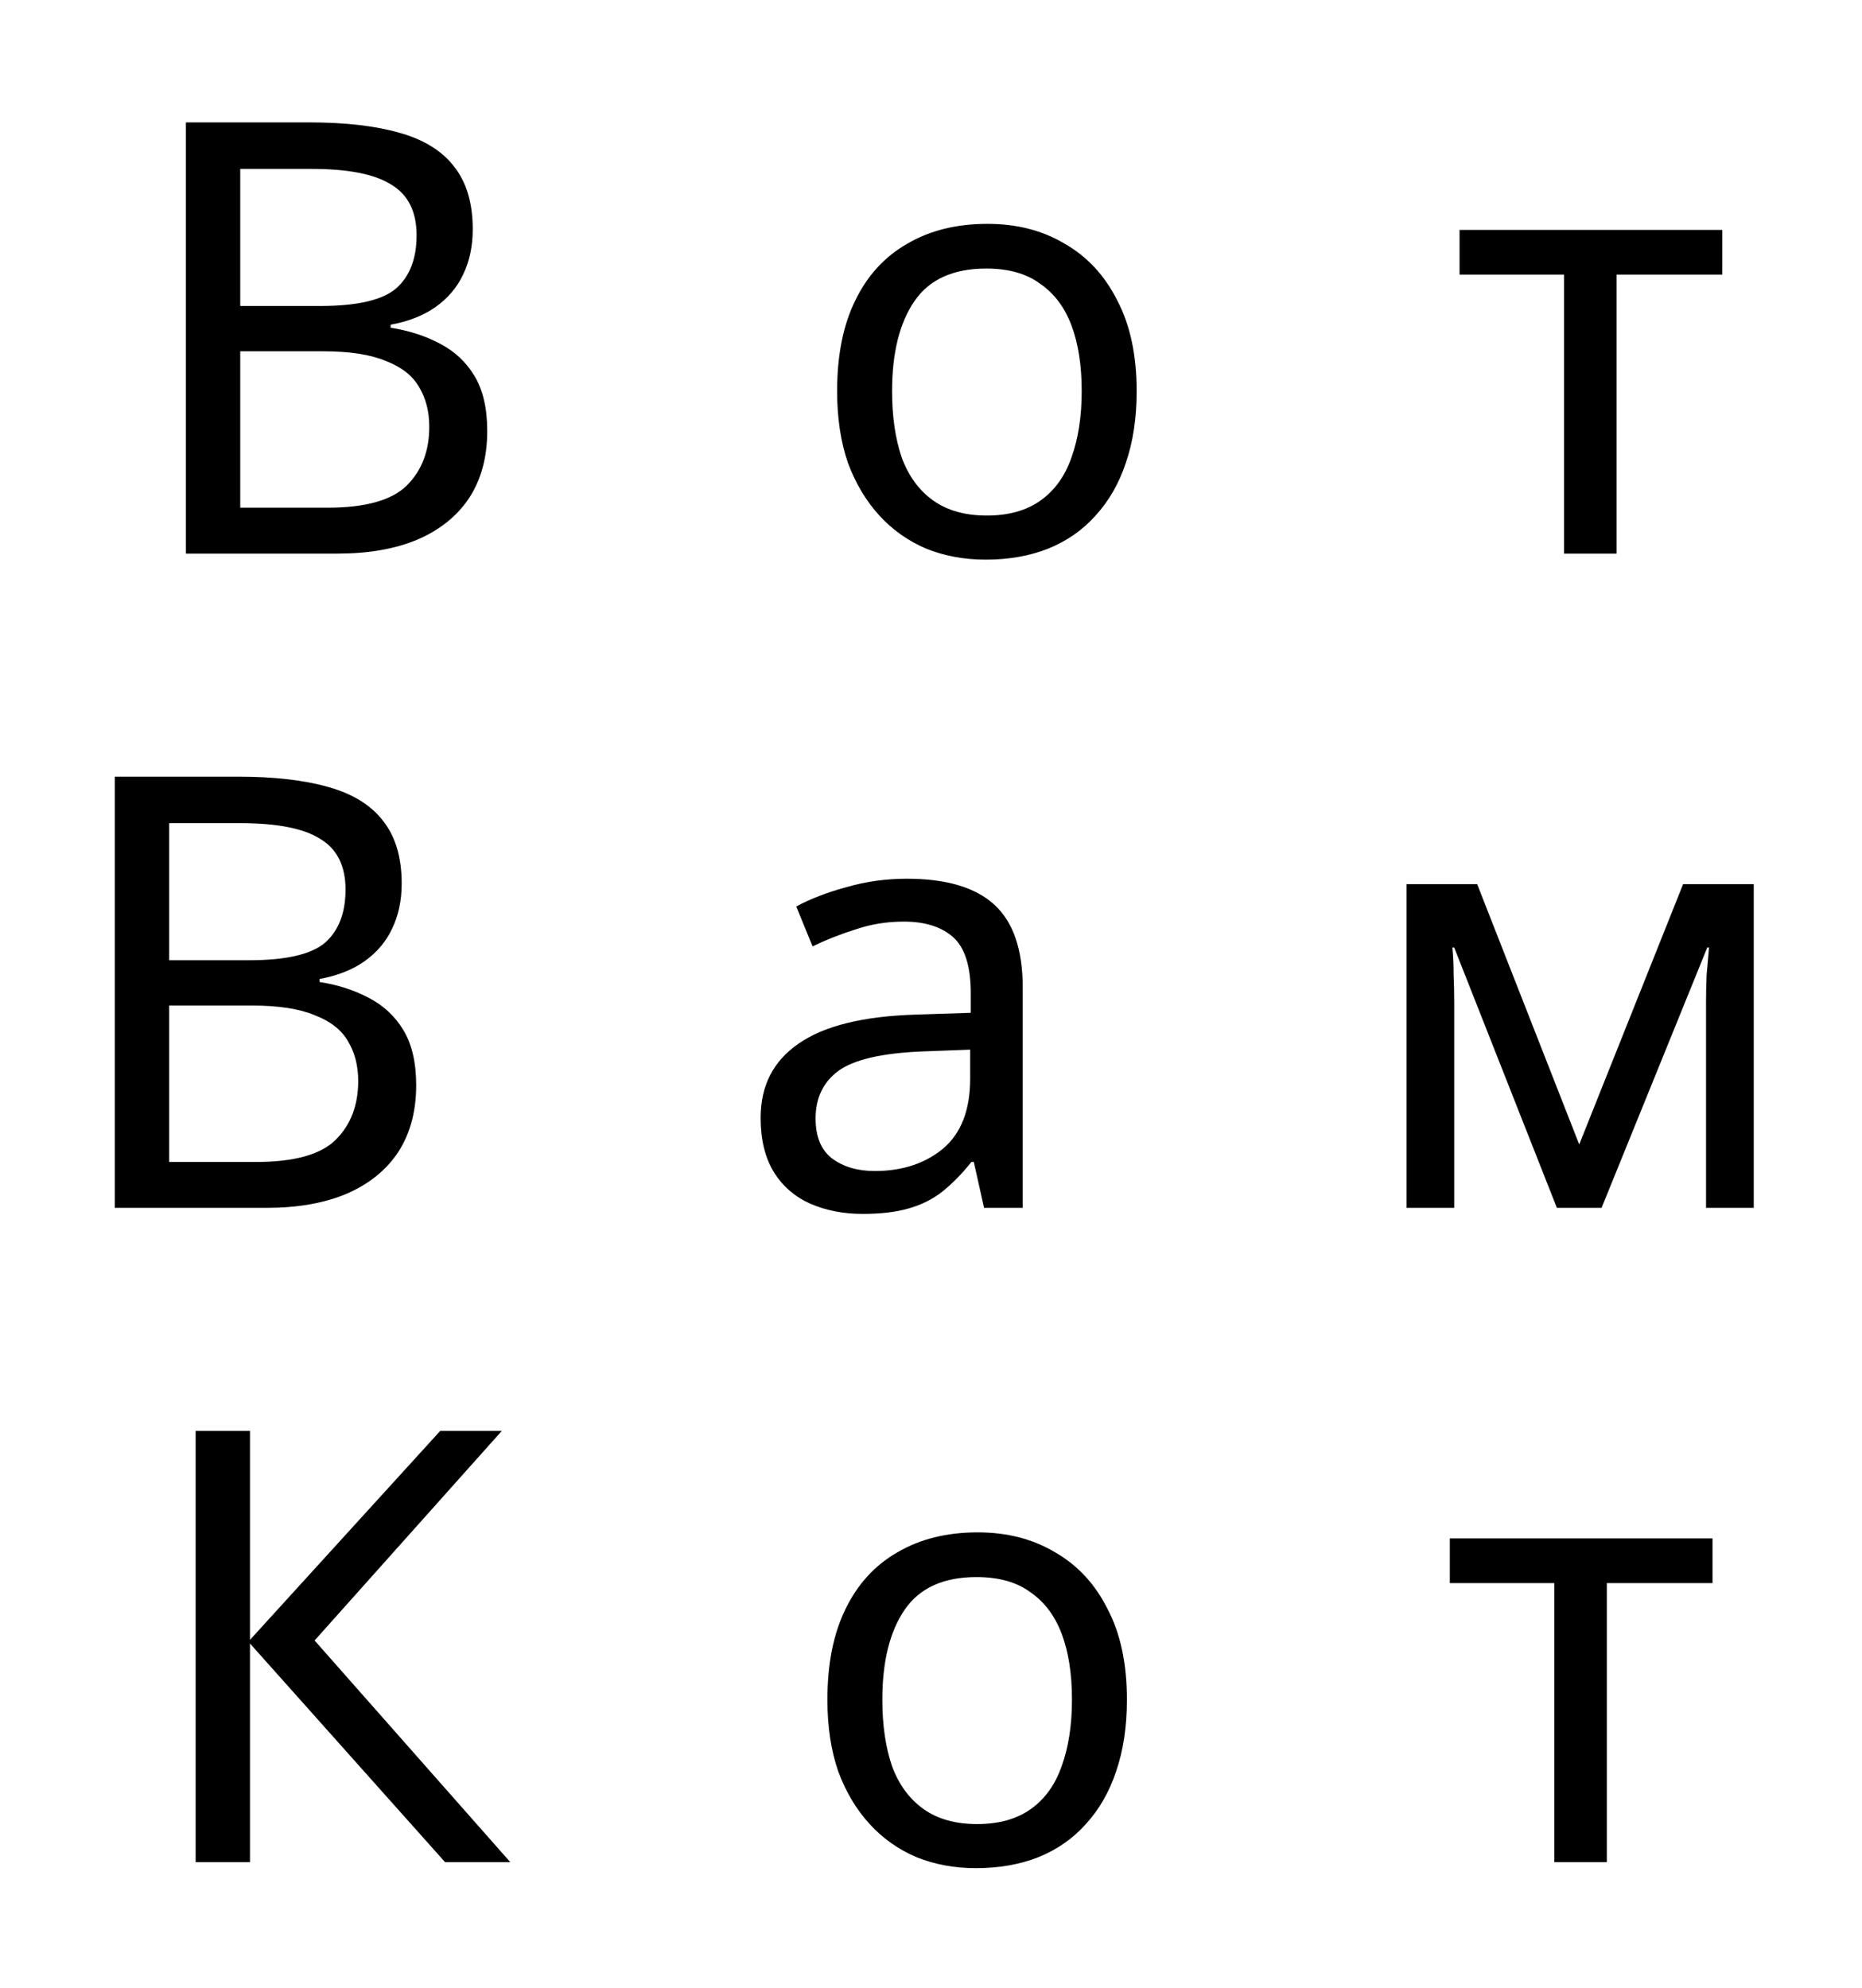 <svg width="74" height="79" viewBox="0 0 74 79" fill="none" xmlns="http://www.w3.org/2000/svg">
<g filter="url(#filter0_d_403_17)">
<path d="M12.284 0.864C13.708 0.864 14.9 1 15.86 1.272C16.836 1.544 17.564 1.992 18.044 2.616C18.54 3.24 18.788 4.072 18.788 5.112C18.788 5.784 18.66 6.384 18.404 6.912C18.164 7.424 17.796 7.856 17.3 8.208C16.82 8.544 16.228 8.776 15.524 8.904V9.024C16.244 9.136 16.892 9.344 17.468 9.648C18.06 9.952 18.524 10.384 18.86 10.944C19.196 11.504 19.364 12.232 19.364 13.128C19.364 14.168 19.124 15.056 18.644 15.792C18.164 16.512 17.476 17.064 16.58 17.448C15.7 17.816 14.644 18 13.412 18H7.388V0.864H12.284ZM12.716 8.16C14.188 8.16 15.196 7.928 15.74 7.464C16.284 6.984 16.556 6.28 16.556 5.352C16.556 4.408 16.22 3.736 15.548 3.336C14.892 2.92 13.836 2.712 12.38 2.712H9.548V8.16H12.716ZM9.548 9.96V16.176H13.004C14.524 16.176 15.58 15.88 16.172 15.288C16.764 14.696 17.06 13.92 17.06 12.96C17.06 12.352 16.924 11.824 16.652 11.376C16.396 10.928 15.956 10.584 15.332 10.344C14.724 10.088 13.892 9.96 12.836 9.96H9.548ZM45.173 11.544C45.173 12.616 45.029 13.568 44.741 14.4C44.469 15.216 44.069 15.912 43.541 16.488C43.029 17.064 42.397 17.504 41.645 17.808C40.909 18.096 40.085 18.24 39.173 18.24C38.325 18.24 37.541 18.096 36.821 17.808C36.101 17.504 35.477 17.064 34.949 16.488C34.421 15.912 34.005 15.216 33.701 14.4C33.413 13.568 33.269 12.616 33.269 11.544C33.269 10.12 33.509 8.92 33.989 7.944C34.469 6.952 35.157 6.2 36.053 5.688C36.949 5.16 38.013 4.896 39.245 4.896C40.413 4.896 41.437 5.16 42.317 5.688C43.213 6.2 43.909 6.952 44.405 7.944C44.917 8.92 45.173 10.12 45.173 11.544ZM35.453 11.544C35.453 12.552 35.581 13.432 35.837 14.184C36.109 14.92 36.525 15.488 37.085 15.888C37.645 16.288 38.357 16.488 39.221 16.488C40.085 16.488 40.797 16.288 41.357 15.888C41.917 15.488 42.325 14.92 42.581 14.184C42.853 13.432 42.989 12.552 42.989 11.544C42.989 10.52 42.853 9.648 42.581 8.928C42.309 8.208 41.893 7.656 41.333 7.272C40.789 6.872 40.077 6.672 39.197 6.672C37.885 6.672 36.933 7.104 36.341 7.968C35.749 8.832 35.453 10.024 35.453 11.544ZM68.446 6.912H64.246V18H62.158V6.912H58.006V5.136H68.446V6.912ZM9.46 26.864C10.884 26.864 12.076 27 13.036 27.272C14.012 27.544 14.74 27.992 15.22 28.616C15.716 29.24 15.964 30.072 15.964 31.112C15.964 31.784 15.836 32.384 15.58 32.912C15.34 33.424 14.972 33.856 14.476 34.208C13.996 34.544 13.404 34.776 12.7 34.904V35.024C13.42 35.136 14.068 35.344 14.644 35.648C15.236 35.952 15.7 36.384 16.036 36.944C16.372 37.504 16.54 38.232 16.54 39.128C16.54 40.168 16.3 41.056 15.82 41.792C15.34 42.512 14.652 43.064 13.756 43.448C12.876 43.816 11.82 44 10.588 44H4.564V26.864H9.46ZM9.892 34.16C11.364 34.16 12.372 33.928 12.916 33.464C13.46 32.984 13.732 32.28 13.732 31.352C13.732 30.408 13.396 29.736 12.724 29.336C12.068 28.92 11.012 28.712 9.556 28.712H6.724V34.16H9.892ZM6.724 35.96V42.176H10.18C11.7 42.176 12.756 41.88 13.348 41.288C13.94 40.696 14.236 39.92 14.236 38.96C14.236 38.352 14.1 37.824 13.828 37.376C13.572 36.928 13.132 36.584 12.508 36.344C11.9 36.088 11.068 35.96 10.012 35.96H6.724ZM36.037 30.92C37.605 30.92 38.765 31.264 39.517 31.952C40.269 32.64 40.645 33.736 40.645 35.24V44H39.109L38.701 42.176H38.605C38.237 42.64 37.853 43.032 37.453 43.352C37.069 43.656 36.621 43.88 36.109 44.024C35.613 44.168 35.005 44.24 34.285 44.24C33.517 44.24 32.821 44.104 32.197 43.832C31.589 43.56 31.109 43.144 30.757 42.584C30.405 42.008 30.229 41.288 30.229 40.424C30.229 39.144 30.733 38.16 31.741 37.472C32.749 36.768 34.301 36.384 36.397 36.32L38.581 36.248V35.48C38.581 34.408 38.349 33.664 37.885 33.248C37.421 32.832 36.765 32.624 35.917 32.624C35.245 32.624 34.605 32.728 33.997 32.936C33.389 33.128 32.821 33.352 32.293 33.608L31.645 32.024C32.205 31.72 32.869 31.464 33.637 31.256C34.405 31.032 35.205 30.92 36.037 30.92ZM36.661 37.784C35.061 37.848 33.949 38.104 33.325 38.552C32.717 39 32.413 39.632 32.413 40.448C32.413 41.168 32.629 41.696 33.061 42.032C33.509 42.368 34.077 42.536 34.765 42.536C35.853 42.536 36.757 42.24 37.477 41.648C38.197 41.04 38.557 40.112 38.557 38.864V37.712L36.661 37.784ZM69.698 31.136V44H67.802V35.792C67.802 35.456 67.81 35.104 67.826 34.736C67.858 34.368 67.89 34.008 67.922 33.656H67.85L63.65 44H61.874L57.794 33.656H57.722C57.754 34.008 57.77 34.368 57.77 34.736C57.786 35.104 57.794 35.48 57.794 35.864V44H55.898V31.136H58.706L62.762 41.48L66.89 31.136H69.698ZM20.279 70H17.687L9.935 61.312V70H7.775V52.864H9.935V61.168L17.495 52.864H19.943L12.503 61.192L20.279 70ZM44.786 63.544C44.786 64.616 44.642 65.568 44.355 66.4C44.083 67.216 43.682 67.912 43.154 68.488C42.642 69.064 42.011 69.504 41.258 69.808C40.523 70.096 39.699 70.24 38.786 70.24C37.938 70.24 37.154 70.096 36.434 69.808C35.715 69.504 35.09 69.064 34.562 68.488C34.035 67.912 33.618 67.216 33.315 66.4C33.026 65.568 32.883 64.616 32.883 63.544C32.883 62.12 33.123 60.92 33.602 59.944C34.083 58.952 34.77 58.2 35.666 57.688C36.562 57.16 37.627 56.896 38.858 56.896C40.026 56.896 41.05 57.16 41.931 57.688C42.827 58.2 43.523 58.952 44.019 59.944C44.531 60.92 44.786 62.12 44.786 63.544ZM35.066 63.544C35.066 64.552 35.194 65.432 35.45 66.184C35.722 66.92 36.139 67.488 36.699 67.888C37.258 68.288 37.971 68.488 38.834 68.488C39.699 68.488 40.41 68.288 40.971 67.888C41.531 67.488 41.938 66.92 42.194 66.184C42.467 65.432 42.602 64.552 42.602 63.544C42.602 62.52 42.467 61.648 42.194 60.928C41.922 60.208 41.507 59.656 40.947 59.272C40.403 58.872 39.691 58.672 38.81 58.672C37.498 58.672 36.547 59.104 35.955 59.968C35.362 60.832 35.066 62.024 35.066 63.544ZM68.059 58.912H63.859V70H61.771V58.912H57.619V57.136H68.059V58.912Z" fill="black"/>
</g>
<defs>
<filter id="filter0_d_403_17" x="0.564" y="0.864" width="73.135" height="77.376" filterUnits="userSpaceOnUse" color-interpolation-filters="sRGB">
<feFlood flood-opacity="0" result="BackgroundImageFix"/>
<feColorMatrix in="SourceAlpha" type="matrix" values="0 0 0 0 0 0 0 0 0 0 0 0 0 0 0 0 0 0 127 0" result="hardAlpha"/>
<feOffset dy="4"/>
<feGaussianBlur stdDeviation="2"/>
<feComposite in2="hardAlpha" operator="out"/>
<feColorMatrix type="matrix" values="0 0 0 0 0 0 0 0 0 0 0 0 0 0 0 0 0 0 0.25 0"/>
<feBlend mode="normal" in2="BackgroundImageFix" result="effect1_dropShadow_403_17"/>
<feBlend mode="normal" in="SourceGraphic" in2="effect1_dropShadow_403_17" result="shape"/>
</filter>
</defs>
</svg>
